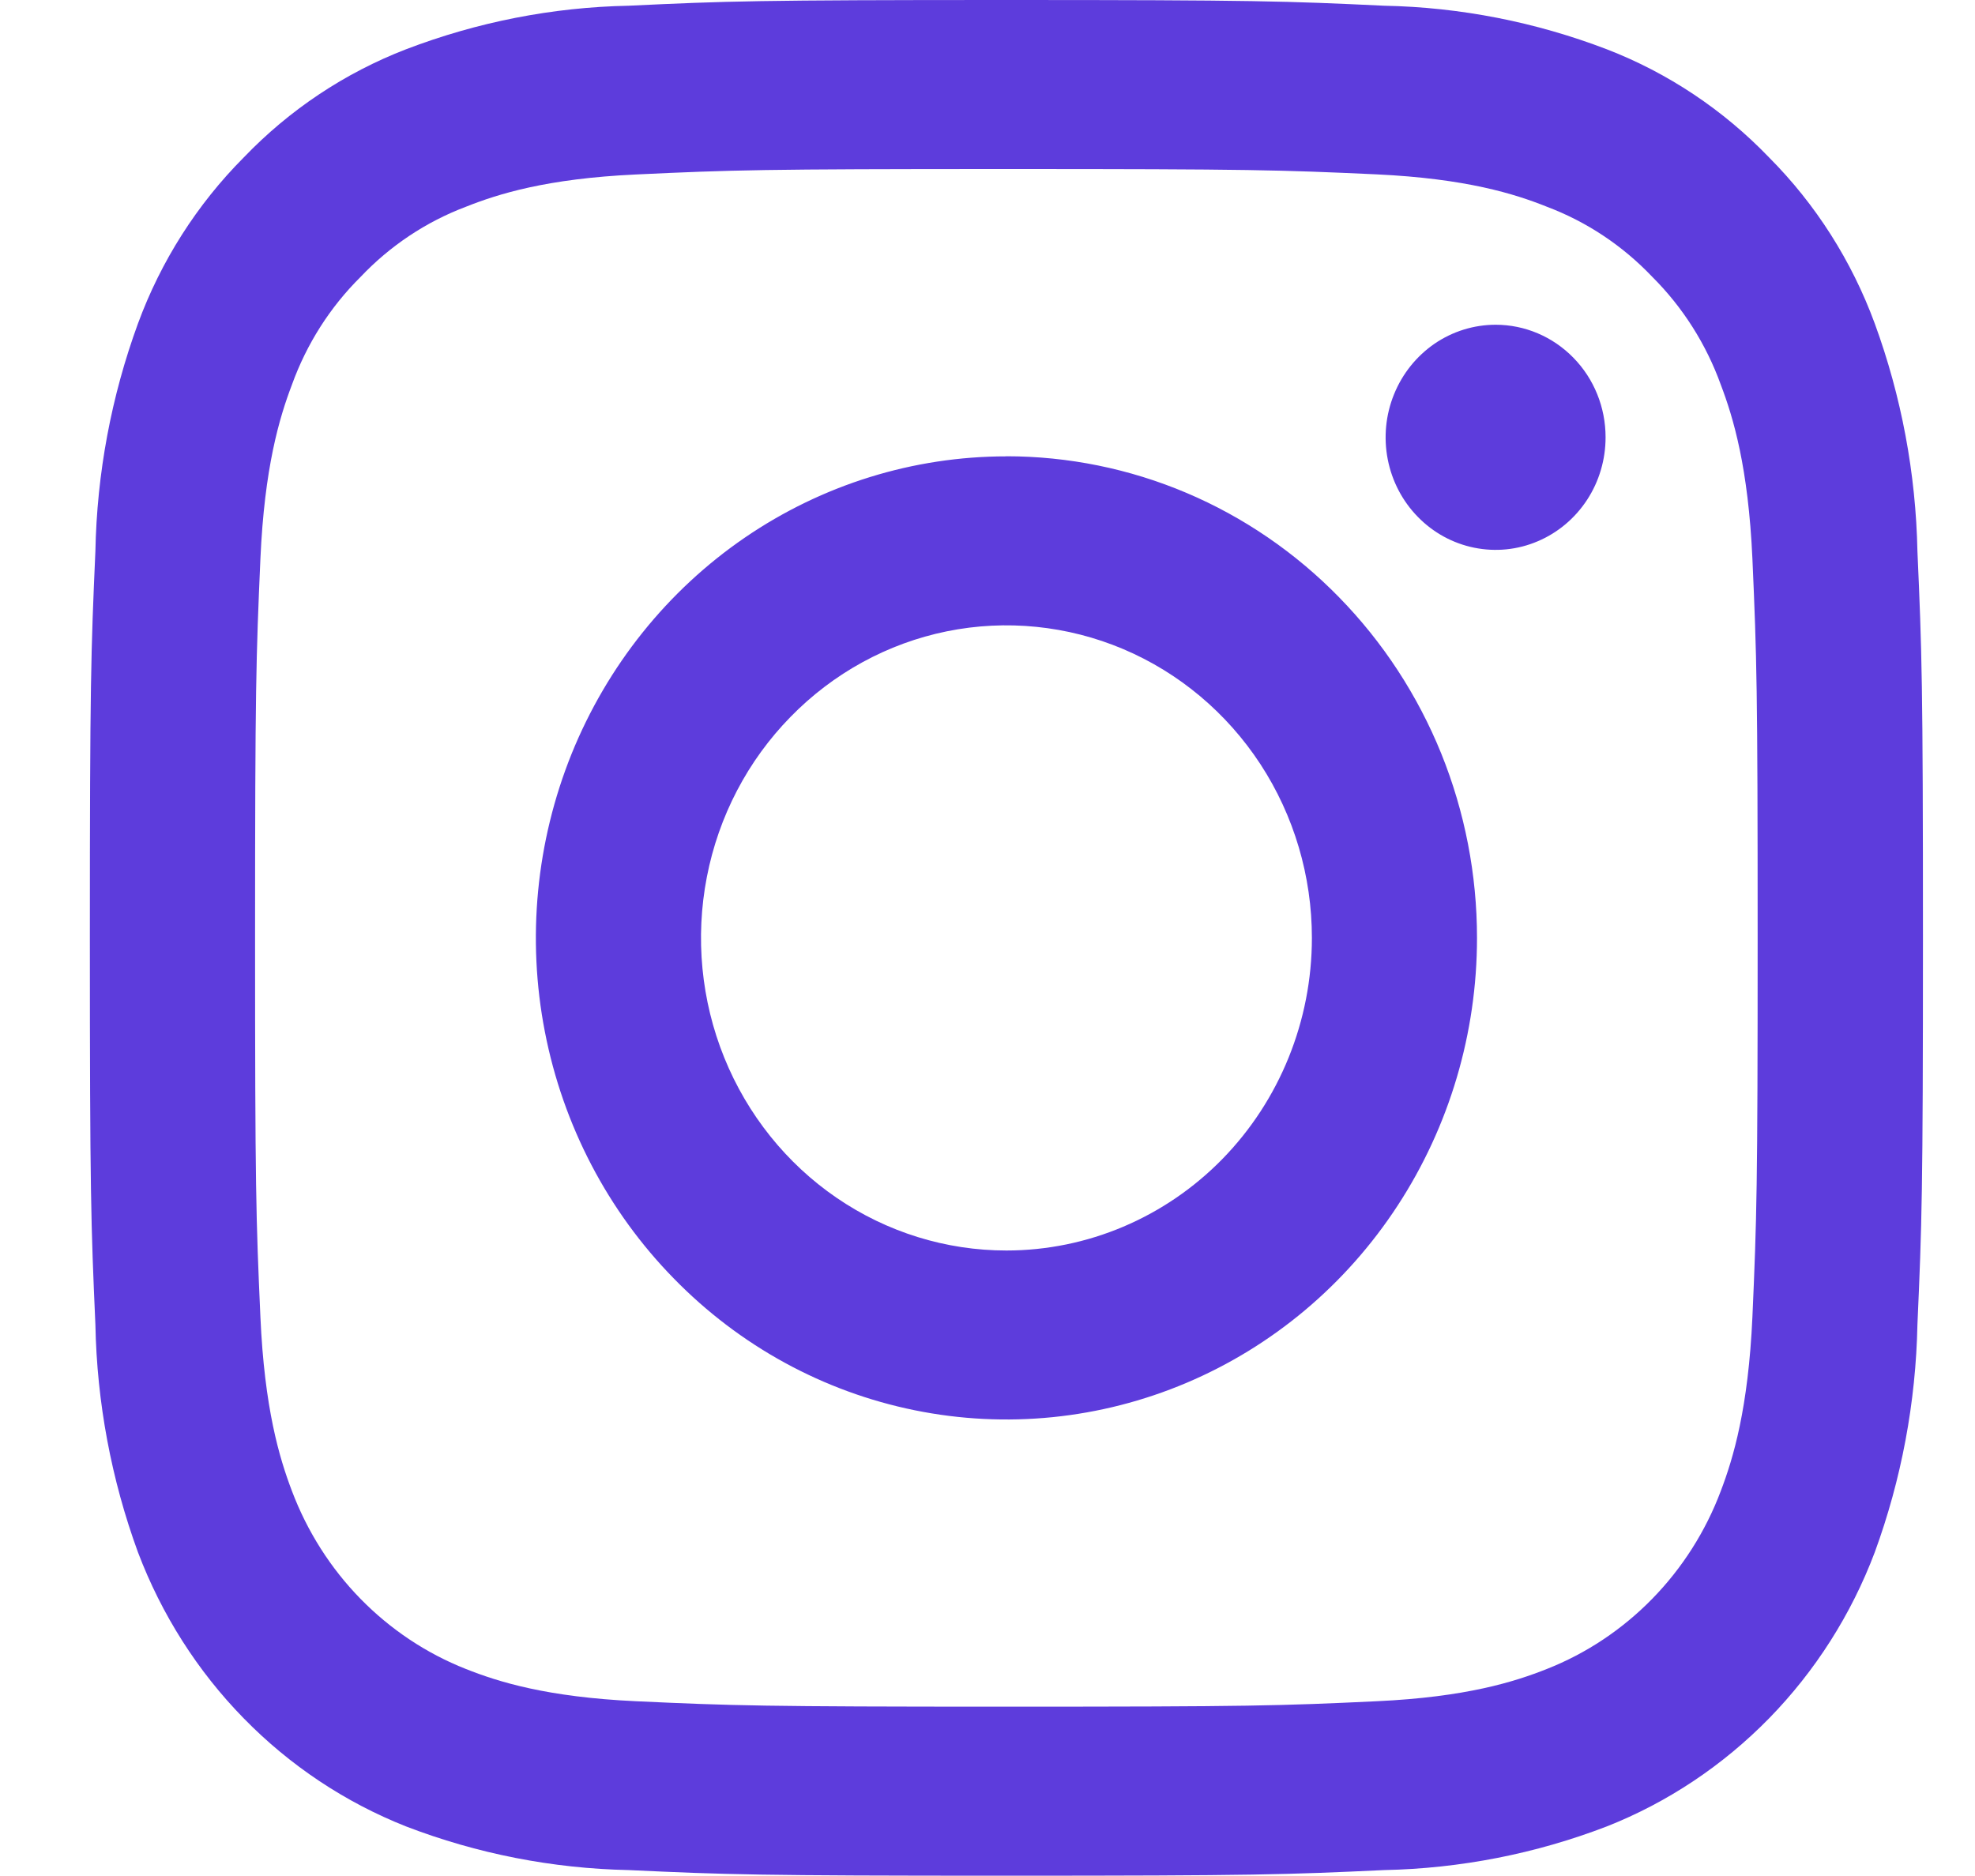 <svg width="20" height="19" viewBox="0 0 20 19" fill="none" xmlns="http://www.w3.org/2000/svg">
<path fill-rule="evenodd" clip-rule="evenodd" d="M10.191 1.712C12.67 1.712 12.963 1.721 13.942 1.766C14.847 1.809 15.338 1.963 15.665 2.094C16.068 2.246 16.433 2.489 16.732 2.804C17.04 3.111 17.277 3.484 17.426 3.897C17.553 4.231 17.704 4.734 17.746 5.66C17.79 6.661 17.799 6.962 17.799 9.498C17.799 12.034 17.79 12.335 17.746 13.337C17.704 14.263 17.553 14.766 17.426 15.1C17.272 15.51 17.035 15.882 16.732 16.192C16.428 16.503 16.065 16.745 15.665 16.903C15.338 17.033 14.846 17.188 13.941 17.23C12.963 17.276 12.669 17.285 10.191 17.285C7.713 17.285 7.419 17.275 6.441 17.23C5.536 17.188 5.044 17.033 4.717 16.903C4.317 16.745 3.954 16.503 3.65 16.192C3.347 15.882 3.111 15.51 2.956 15.1C2.829 14.766 2.678 14.263 2.637 13.337C2.592 12.336 2.583 12.035 2.583 9.499C2.583 6.962 2.593 6.662 2.637 5.66C2.678 4.734 2.829 4.231 2.956 3.897C3.105 3.484 3.342 3.111 3.651 2.805C3.95 2.489 4.315 2.246 4.718 2.094C5.045 1.964 5.536 1.809 6.441 1.767C7.419 1.721 7.714 1.712 10.191 1.712V1.712ZM10.191 0C7.671 0 7.355 0.011 6.365 0.058C5.595 0.073 4.833 0.223 4.112 0.499C3.492 0.738 2.931 1.112 2.468 1.595C1.996 2.069 1.63 2.643 1.397 3.277C1.127 4.015 0.981 4.795 0.966 5.583C0.921 6.596 0.91 6.919 0.91 9.499C0.91 12.079 0.921 12.402 0.966 13.415C0.981 14.203 1.127 14.983 1.397 15.721C1.636 16.352 2 16.925 2.468 17.403C2.935 17.881 3.495 18.254 4.112 18.498C4.833 18.775 5.595 18.924 6.365 18.94C7.355 18.986 7.671 18.997 10.191 18.997C12.712 18.997 13.028 18.986 14.018 18.94C14.788 18.924 15.55 18.775 16.271 18.498C16.887 18.255 17.447 17.881 17.915 17.403C18.382 16.925 18.747 16.352 18.985 15.721C19.255 14.983 19.401 14.203 19.417 13.415C19.462 12.402 19.473 12.078 19.473 9.499C19.473 6.919 19.462 6.596 19.417 5.583C19.401 4.795 19.255 4.015 18.985 3.277C18.752 2.643 18.387 2.069 17.915 1.595C17.451 1.112 16.89 0.738 16.271 0.499C15.55 0.223 14.788 0.073 14.018 0.058C13.028 0.011 12.712 0 10.191 0ZM10.191 4.622C9.249 4.622 8.328 4.908 7.544 5.444C6.76 5.98 6.15 6.742 5.789 7.633C5.429 8.525 5.334 9.505 5.518 10.451C5.702 11.398 6.156 12.267 6.823 12.948C7.489 13.631 8.338 14.095 9.263 14.283C10.187 14.471 11.145 14.374 12.016 14.005C12.887 13.636 13.631 13.011 14.154 12.209C14.678 11.406 14.957 10.463 14.957 9.499C14.957 8.858 14.834 8.224 14.595 7.632C14.355 7.04 14.004 6.503 13.561 6.05C13.119 5.597 12.593 5.237 12.015 4.992C11.437 4.747 10.817 4.621 10.191 4.621V4.622ZM10.191 12.665C9.58 12.665 8.982 12.48 8.473 12.132C7.964 11.784 7.568 11.289 7.334 10.711C7.1 10.132 7.039 9.496 7.158 8.882C7.277 8.267 7.572 7.703 8.005 7.261C8.437 6.818 8.988 6.516 9.588 6.394C10.188 6.272 10.81 6.335 11.375 6.574C11.941 6.814 12.424 7.22 12.764 7.74C13.104 8.261 13.285 8.873 13.285 9.499C13.285 10.339 12.959 11.144 12.379 11.738C11.799 12.331 11.012 12.665 10.191 12.665V12.665ZM16.259 4.429C16.259 4.655 16.194 4.875 16.072 5.062C15.949 5.25 15.775 5.396 15.572 5.482C15.368 5.569 15.145 5.591 14.928 5.547C14.712 5.503 14.514 5.395 14.358 5.235C14.202 5.076 14.096 4.873 14.053 4.652C14.01 4.431 14.032 4.201 14.117 3.993C14.201 3.785 14.344 3.607 14.527 3.481C14.71 3.356 14.925 3.289 15.146 3.289C15.441 3.289 15.724 3.409 15.933 3.623C16.142 3.836 16.259 4.126 16.259 4.428V4.429Z" fill="#5D3CDC"/>
</svg>
